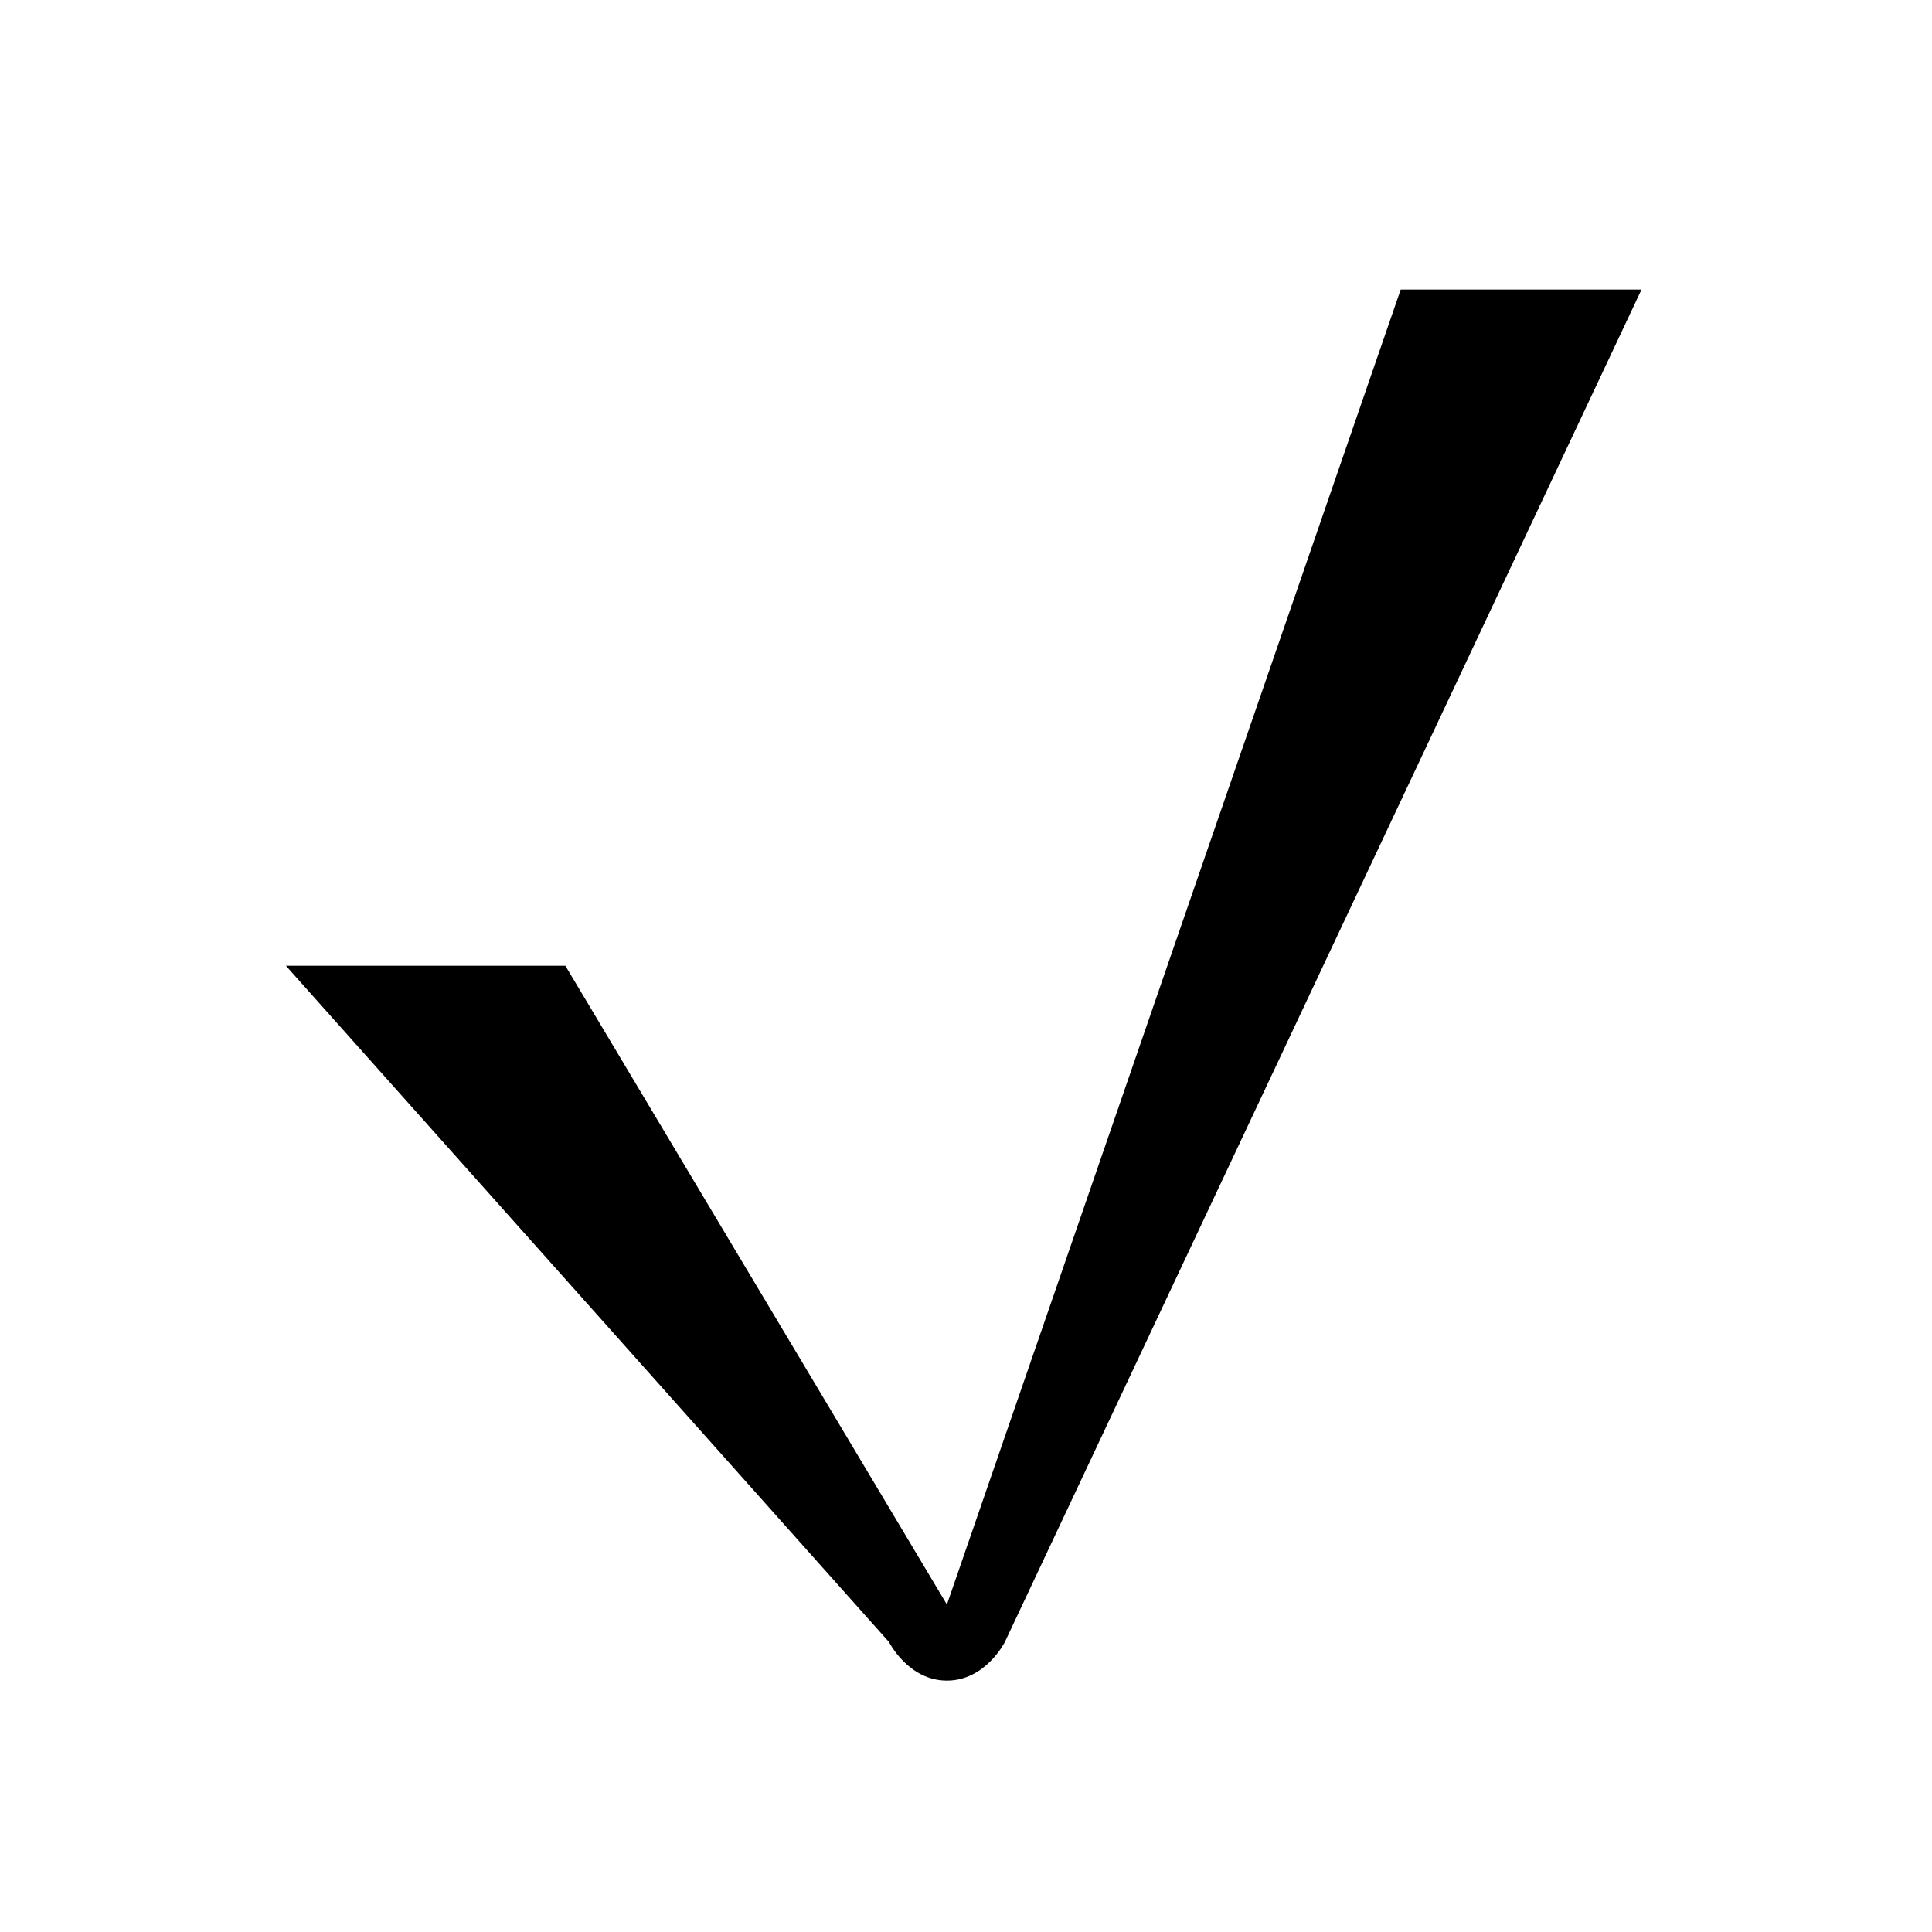 <svg width="1000" height="1000" viewBox="0 0 1000 1000" fill="none" xmlns="http://www.w3.org/2000/svg">
<path d="M148 499.88L292.641 499.88L490.119 830.5L725 149.88L849.641 149.88L520.119 849.88C520.119 849.88 510.119 869.88 490.119 869.88C470.119 869.88 460.12 849.88 460.12 849.88L148 499.88Z" fill="black"/>
</svg>
